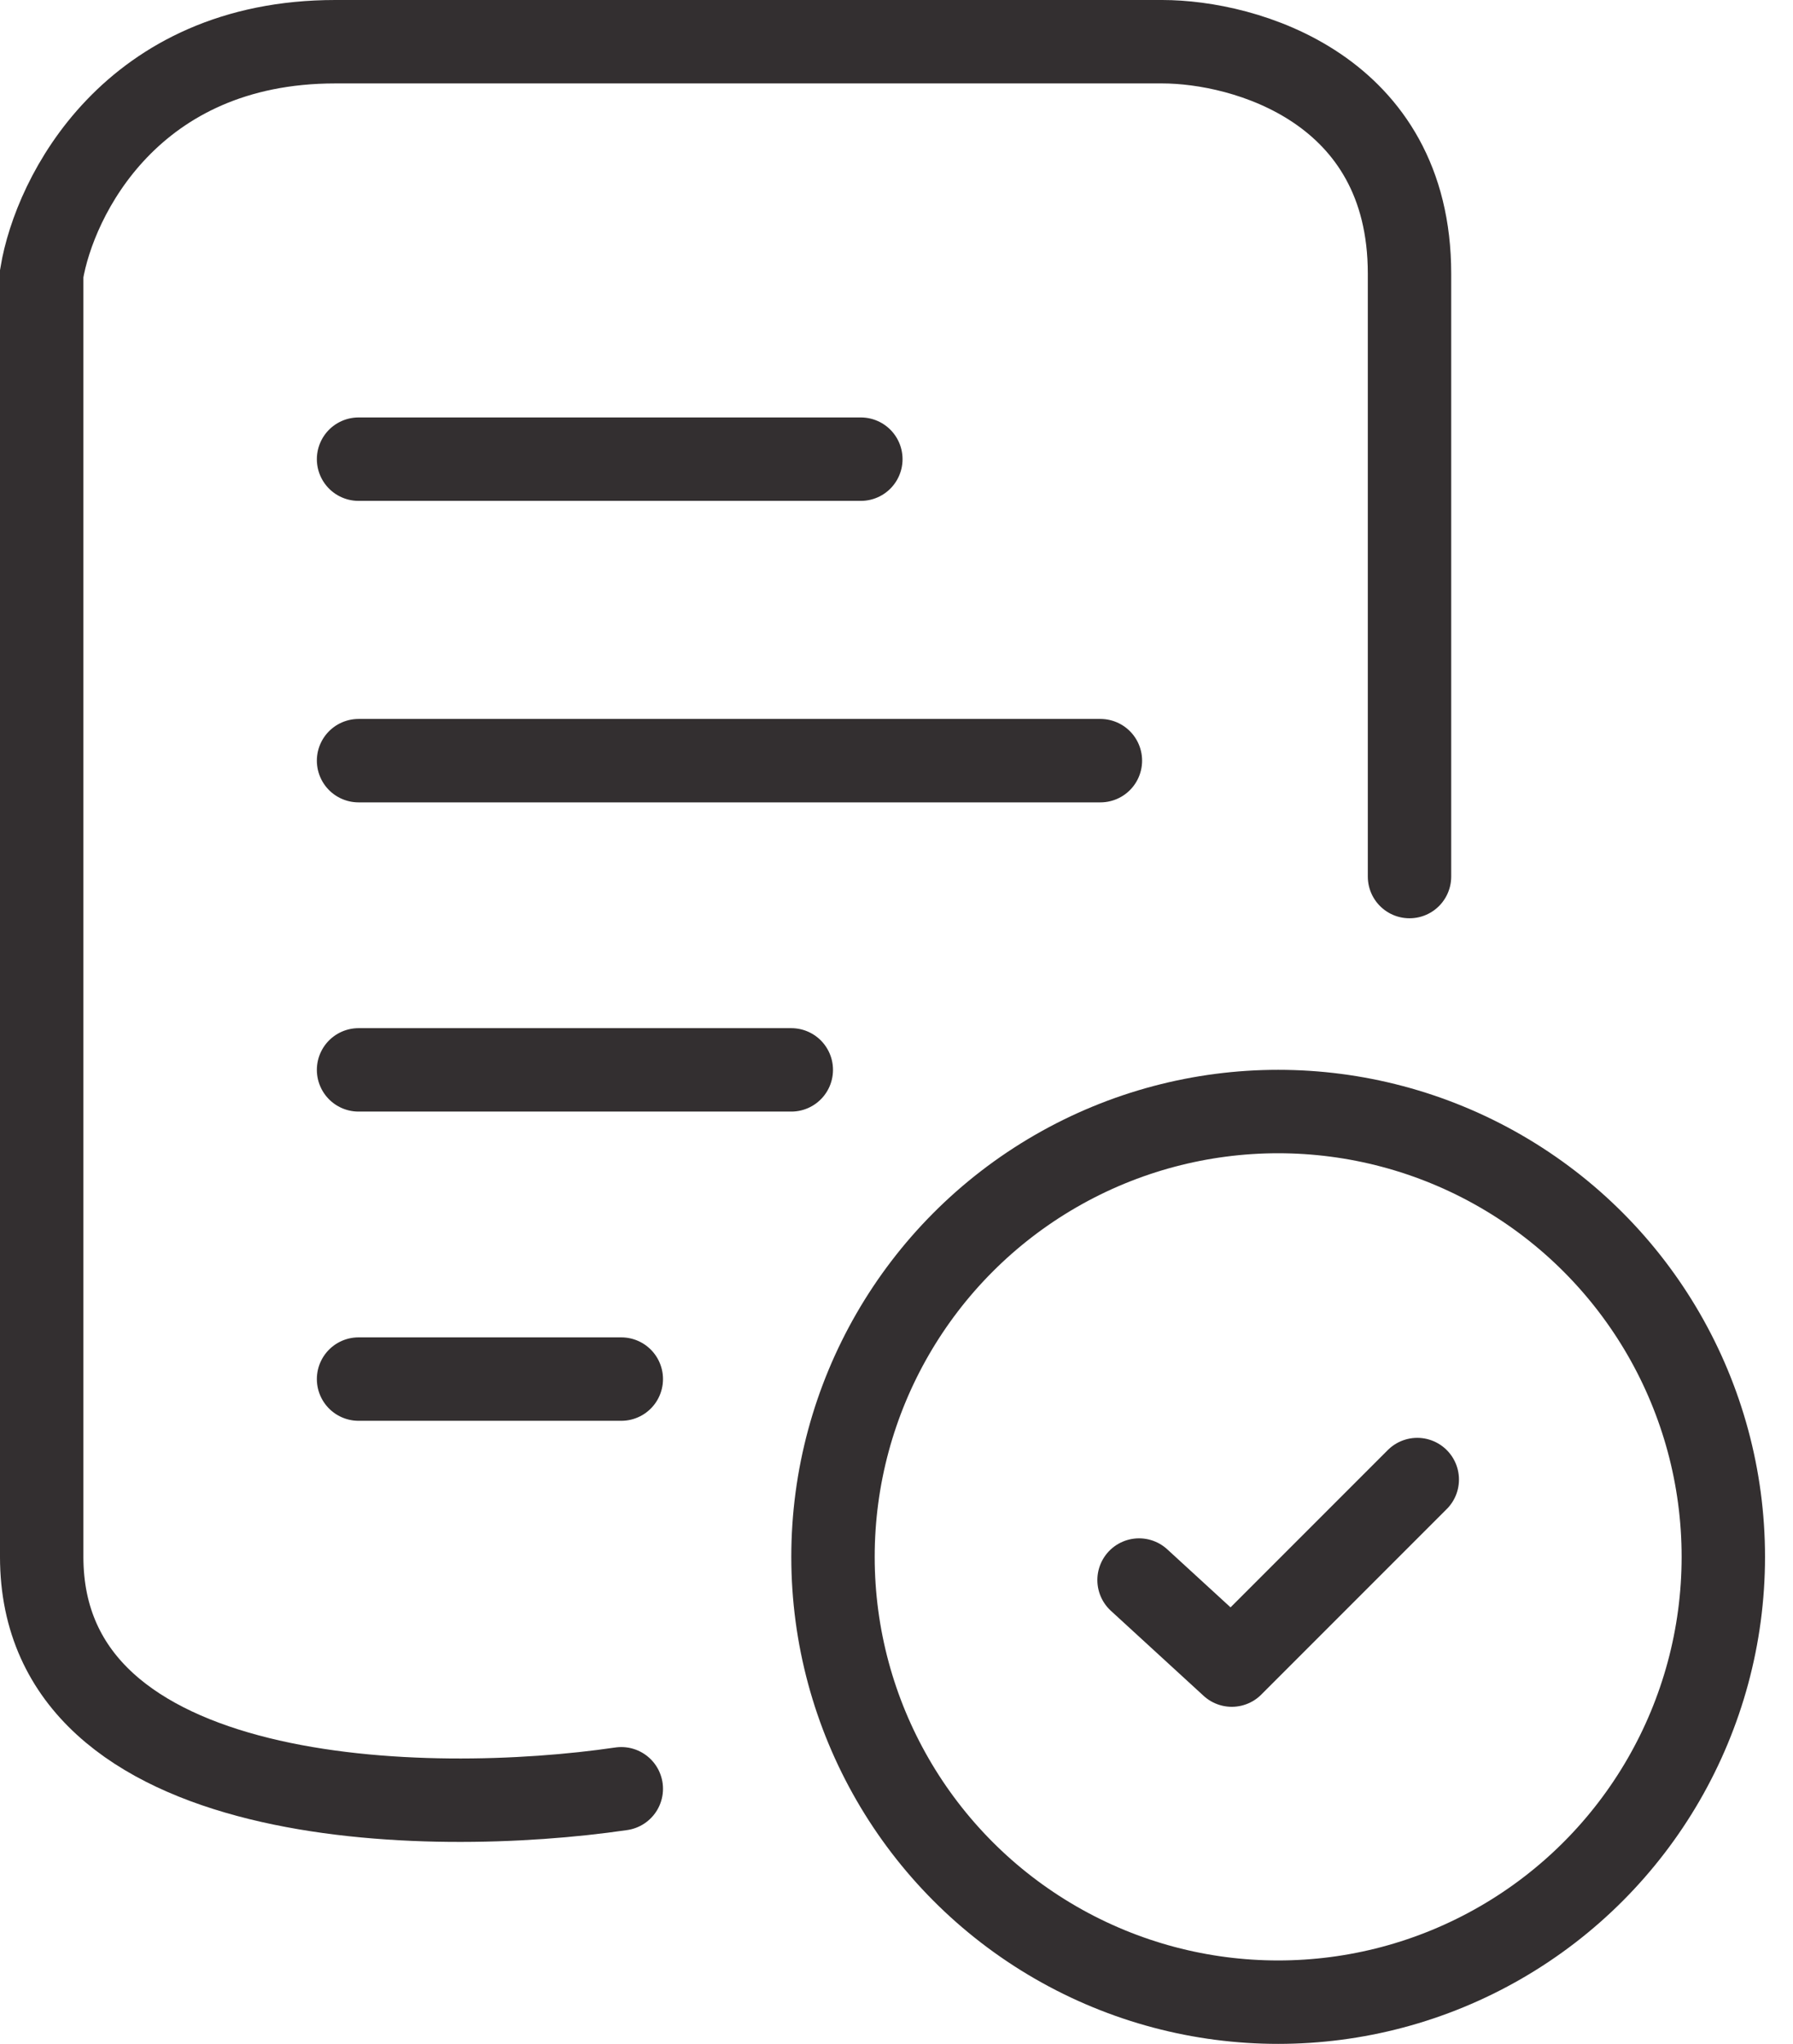 <svg width="43" height="49" viewBox="0 0 43 49" fill="none" xmlns="http://www.w3.org/2000/svg">
<g id="Group 34851">
<path id="Vector 141" d="M14.9 42.884C10.266 43.564 1 43.403 1 37.324C1 31.246 1 14.282 1 6.56C1.309 4.707 3.15 1 8.042 1C12.935 1 23.301 1 27.873 1C29.849 1 33.803 2.112 33.803 6.56C33.803 11.008 33.803 18.05 33.803 21.015" stroke="#332F30" stroke-width="2" stroke-linecap="round"/>
<path id="Vector 142" d="M8.599 11.008H20.645" stroke="#332F30" stroke-width="2" stroke-linecap="round"/>
<path id="Vector 143" d="M8.599 18.236H26.39" stroke="#332F30" stroke-width="2" stroke-linecap="round"/>
<path id="Vector 144" d="M8.599 25.649H18.977" stroke="#332F30" stroke-width="2" stroke-linecap="round"/>
<path id="Vector 145" d="M8.599 33.062H14.9" stroke="#332F30" stroke-width="2" stroke-linecap="round"/>
<circle id="Ellipse 657" cx="30.653" cy="37.324" r="10.676" stroke="#332F30" stroke-width="2"/>
<path id="Vector 146" d="M27.317 37.88L29.541 39.919L33.989 35.471" stroke="#332F30" stroke-width="2" stroke-linecap="round" stroke-linejoin="round"/>
</g>
</svg>
